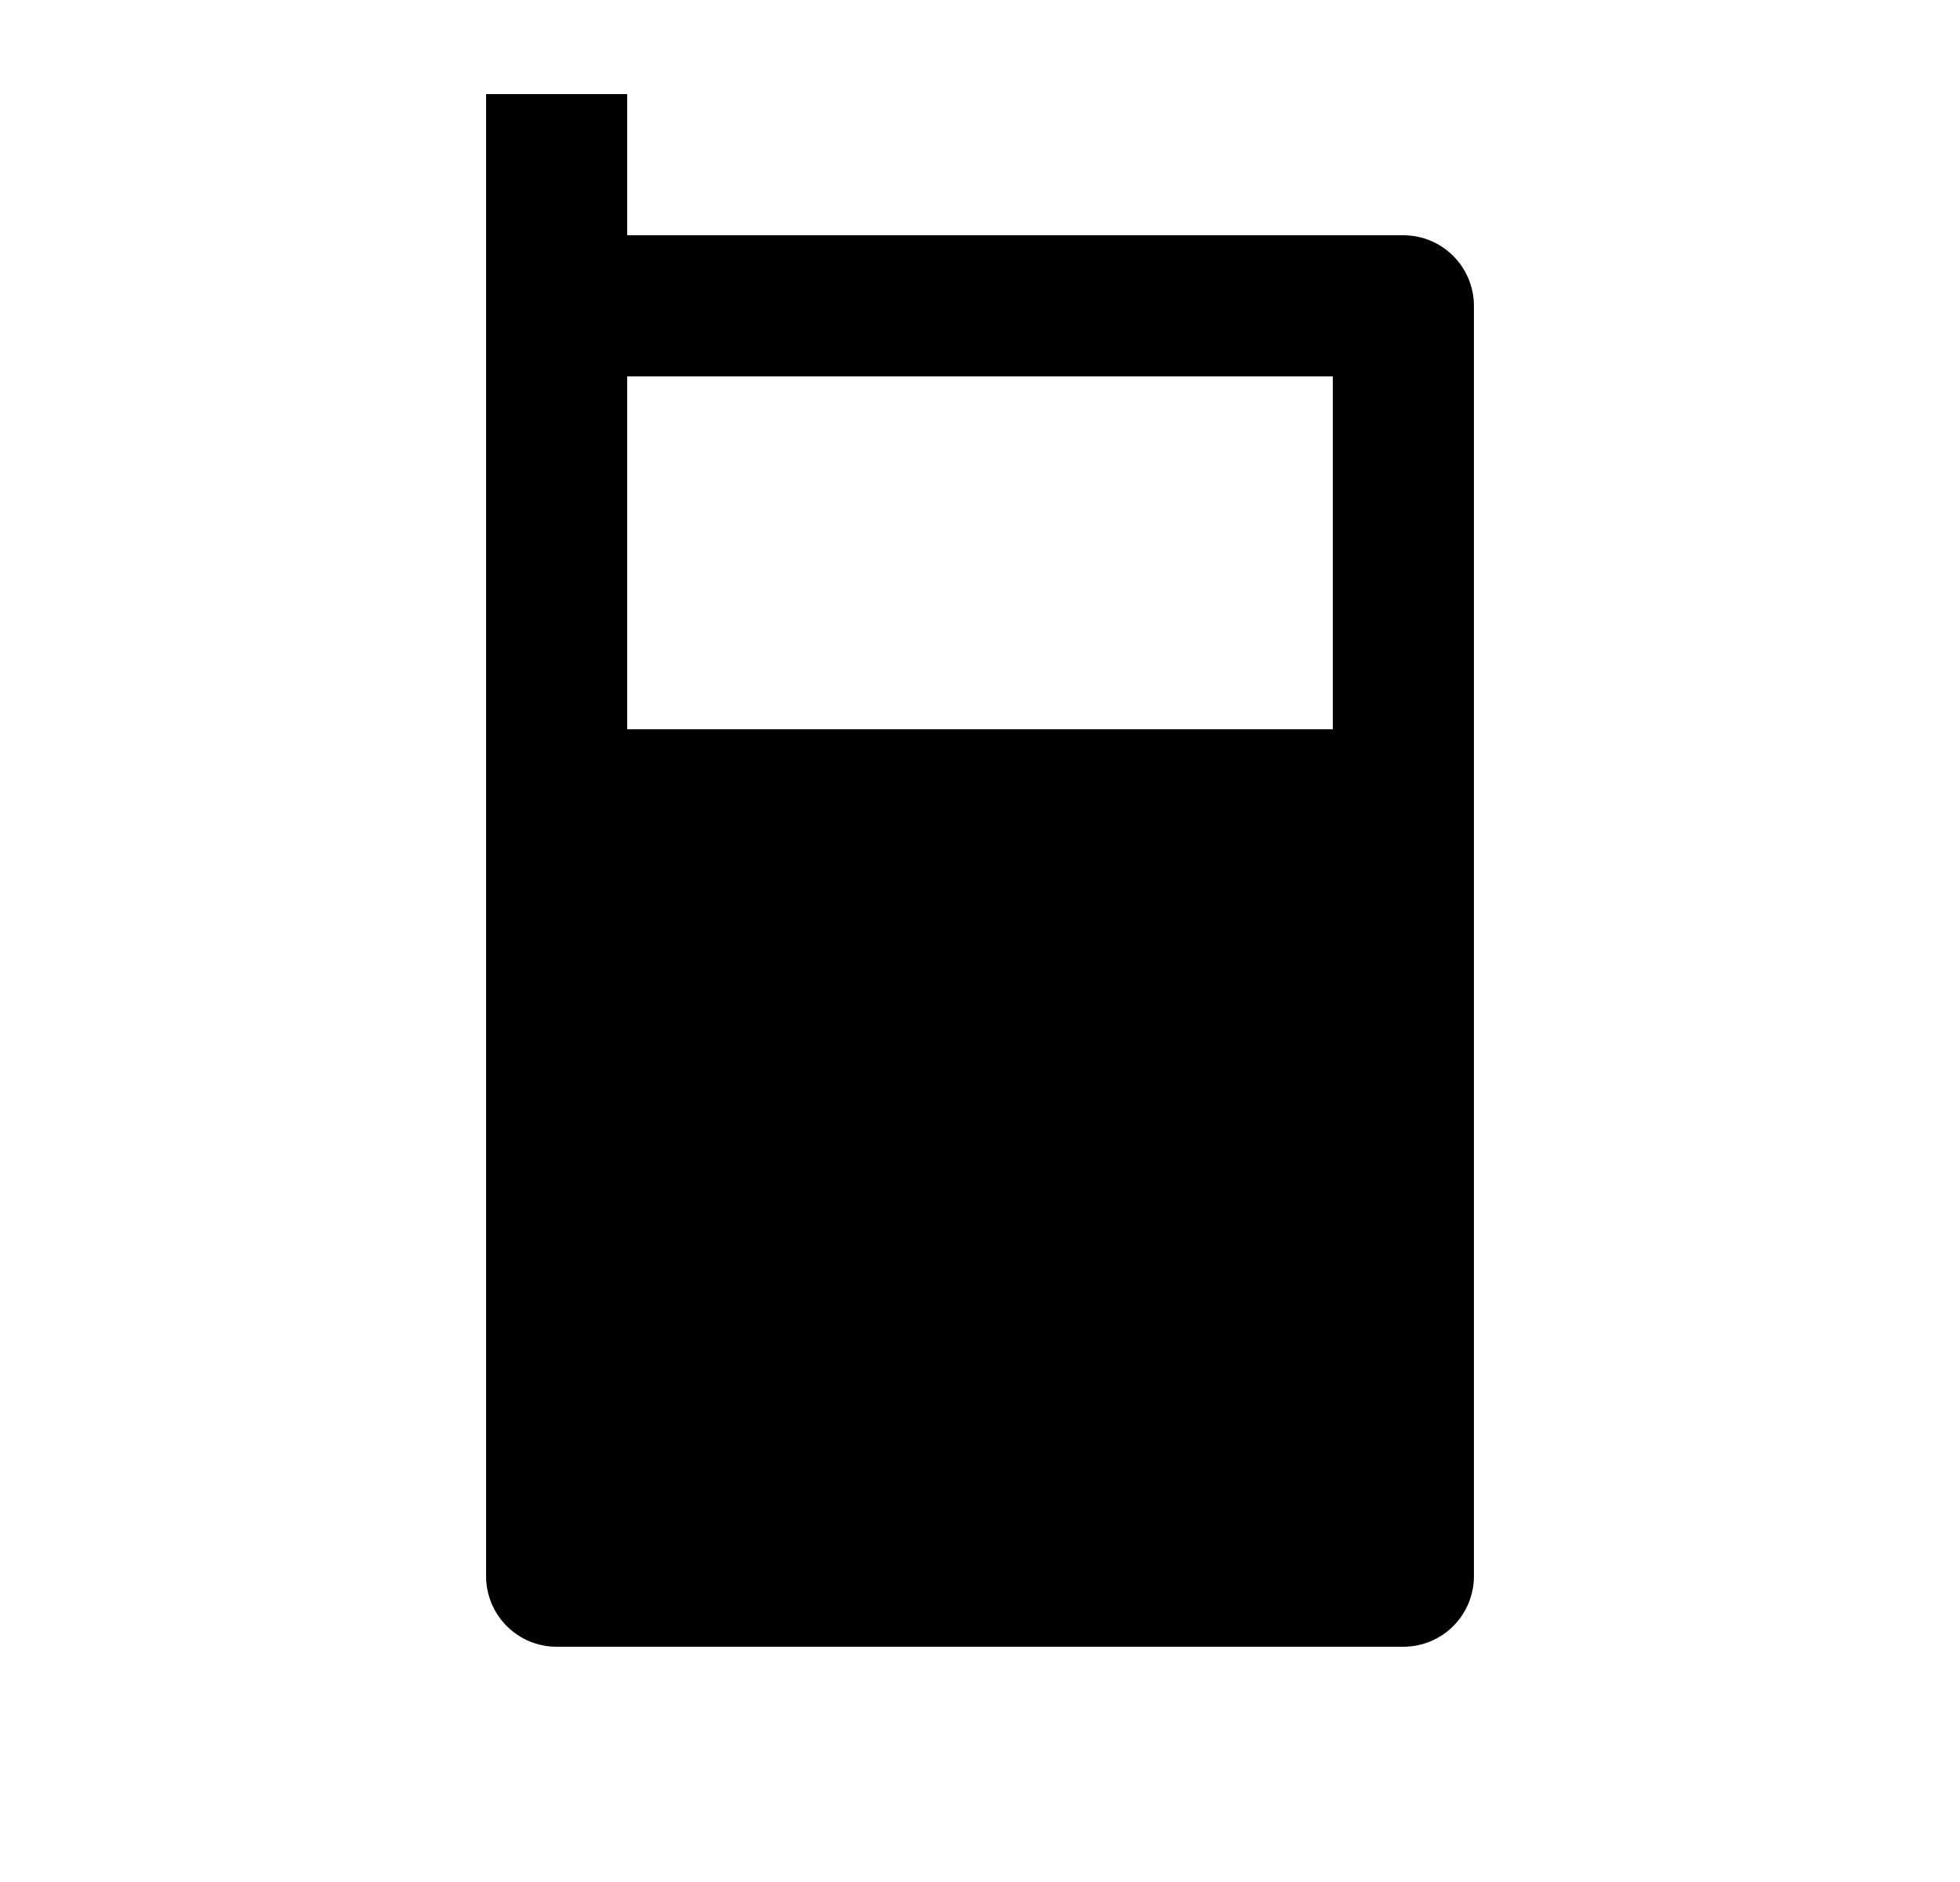 <svg width="25" height="24" viewBox="0 0 25 24" fill="none" xmlns="http://www.w3.org/2000/svg">
<path d="M8 3H17.9C18.139 3 18.368 3.095 18.536 3.264C18.705 3.433 18.8 3.662 18.8 3.9V20.1C18.8 20.339 18.705 20.568 18.536 20.737C18.368 20.905 18.139 21 17.9 21H7.1C6.861 21 6.632 20.905 6.464 20.737C6.295 20.568 6.2 20.339 6.2 20.1V1.2H8V3ZM8 4.8V9.3H17V4.8H8Z" fill="#0A0D14" style="fill:#0A0D14;fill:color(display-p3 0.039 0.051 0.078);fill-opacity:1;"/>
</svg>
